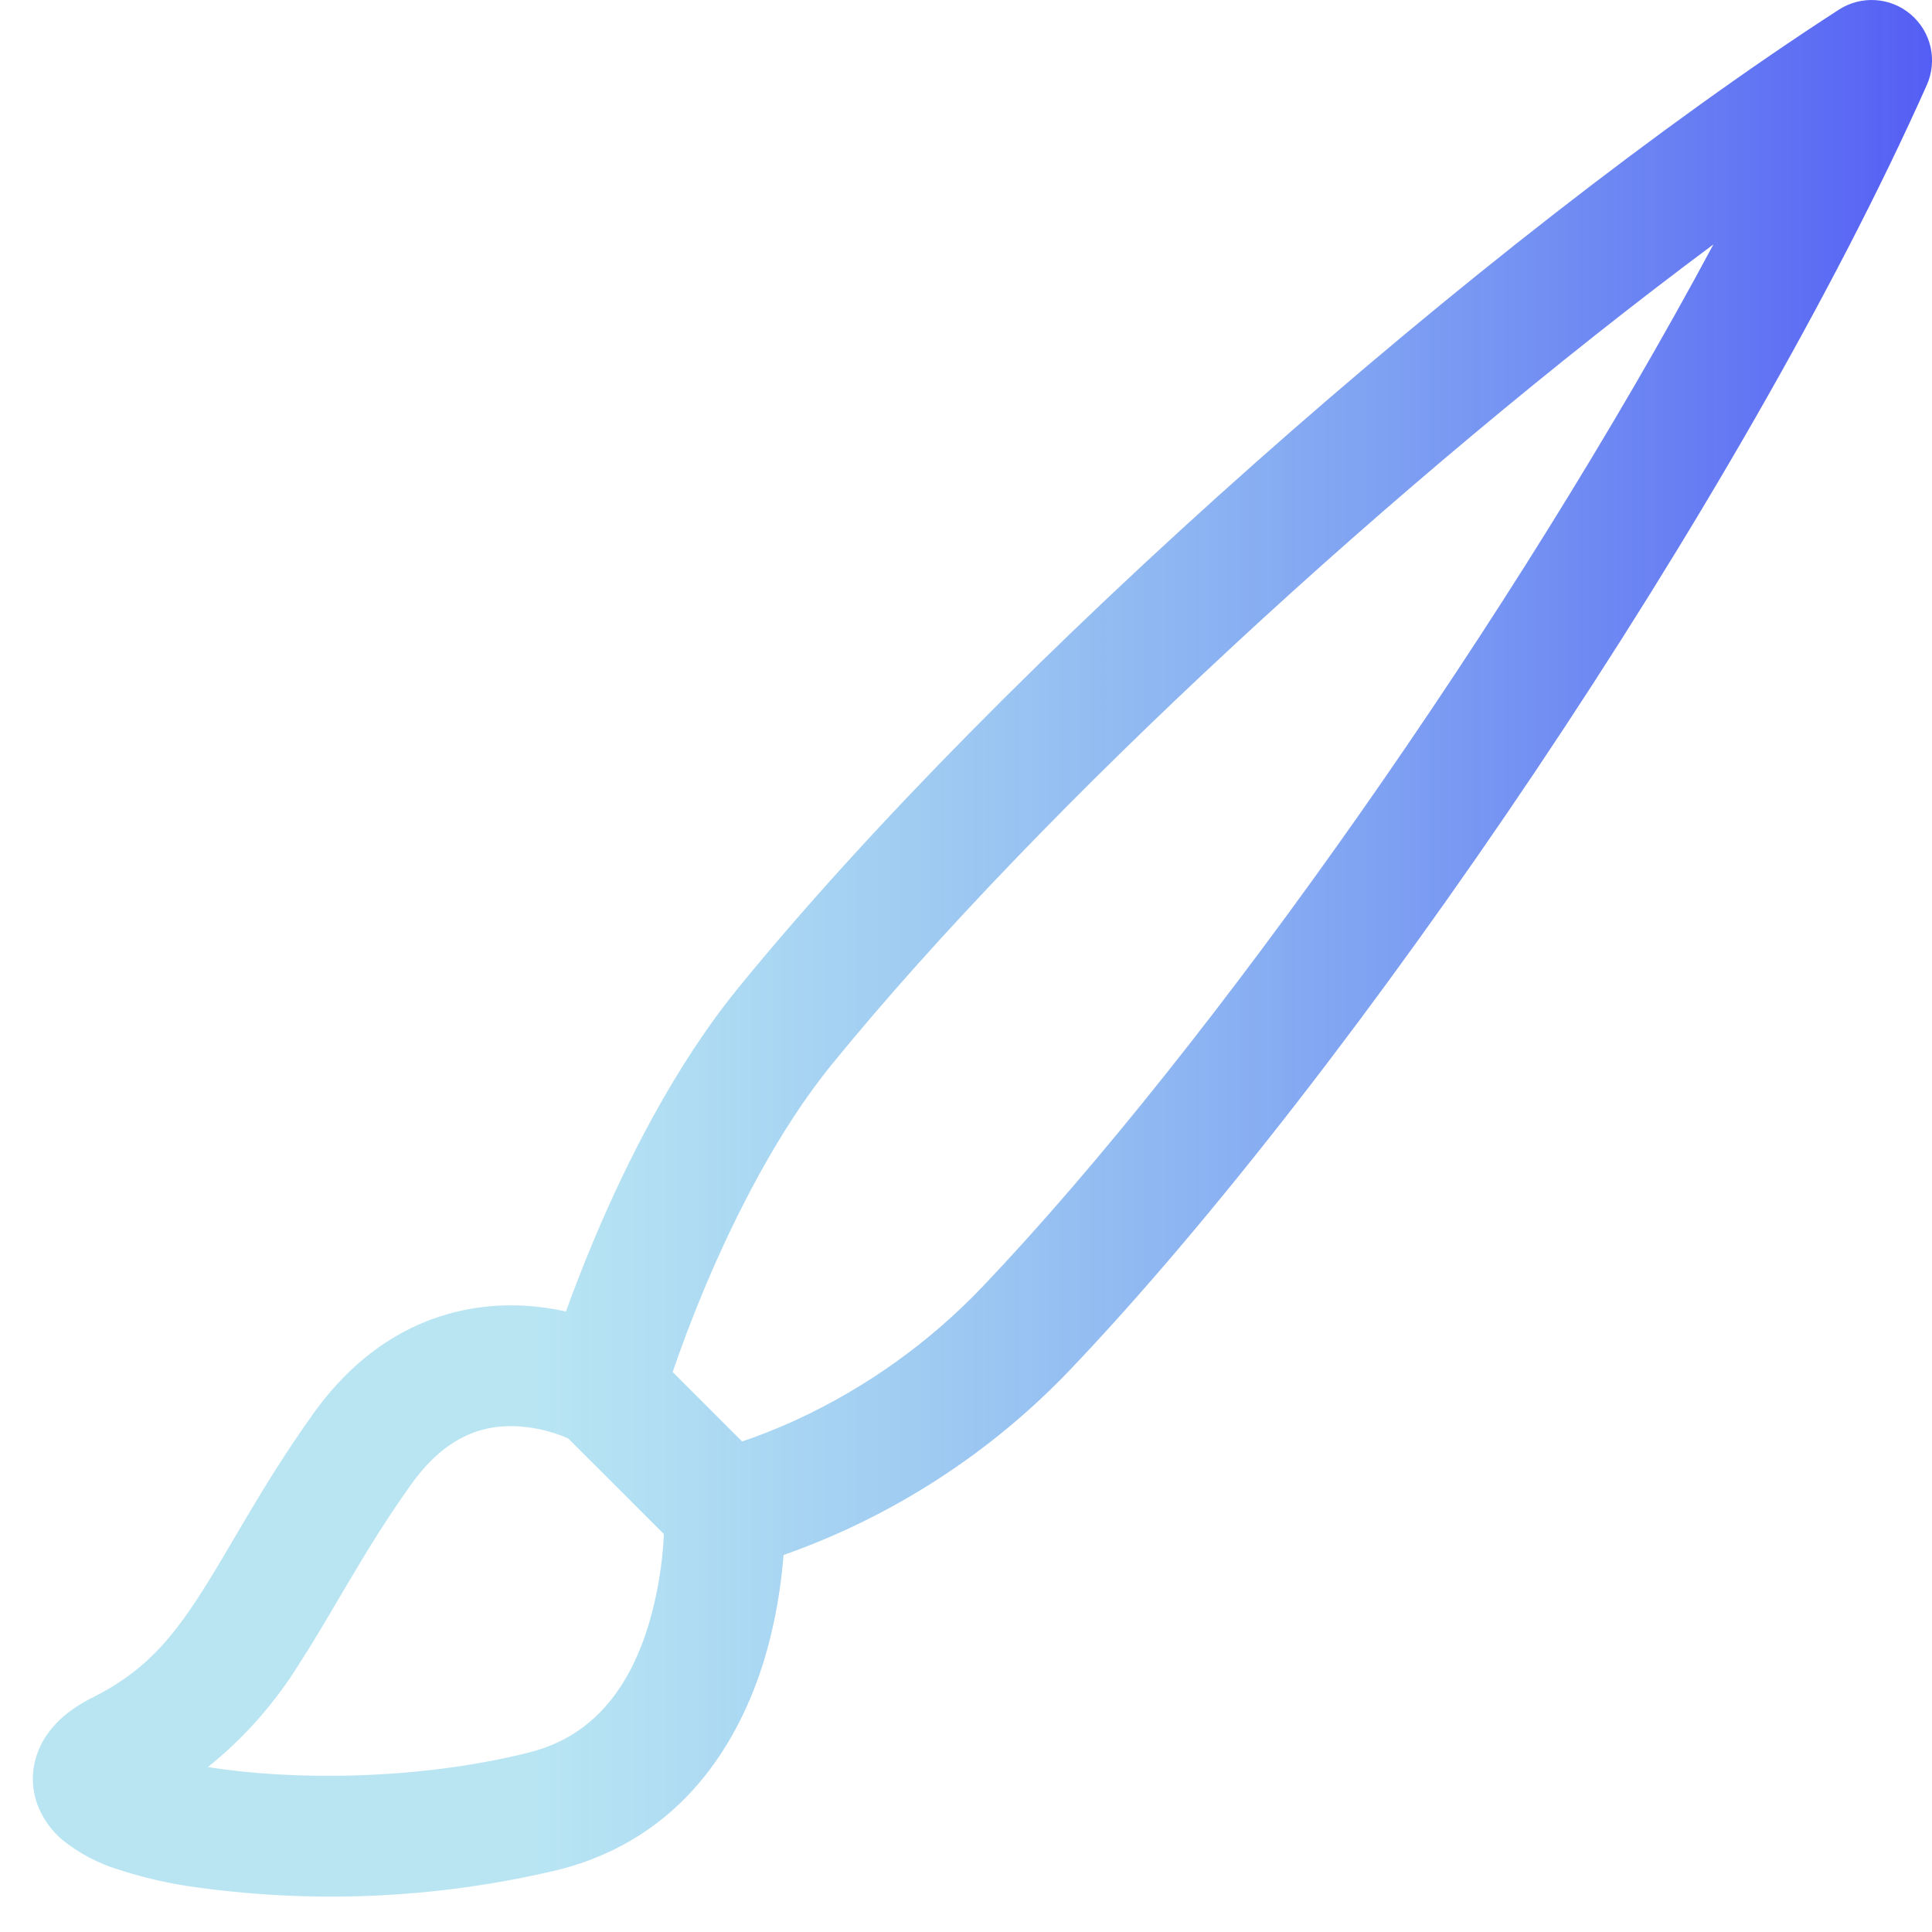 <svg width="60" height="60" viewBox="0 0 60 60" fill="none" xmlns="http://www.w3.org/2000/svg">
<g clip-path="url(#clip0_131_1337)">
<path d="M59.343 0.45C59.651 0.713 59.866 1.068 59.955 1.463C60.044 1.857 60.003 2.27 59.839 2.64C54.101 15.502 42.052 33.277 33.232 42.54C30.76 45.131 27.711 47.102 24.334 48.292C24.266 49.144 24.108 50.31 23.733 51.547C22.98 54.019 21.232 57.094 17.328 58.072C13.548 58.973 9.63 59.141 5.786 58.567C5.071 58.455 4.367 58.285 3.679 58.061C3.042 57.867 2.449 57.553 1.931 57.135C1.59 56.845 1.327 56.473 1.166 56.055C0.967 55.518 0.972 54.927 1.181 54.394C1.537 53.475 2.366 52.969 2.91 52.699C4.387 51.96 5.254 51 6.161 49.601C6.517 49.061 6.851 48.487 7.237 47.831L7.676 47.089C8.242 46.132 8.899 45.064 9.724 43.909C11.704 41.137 14.227 40.44 16.271 40.549C16.744 40.575 17.182 40.642 17.576 40.729C17.808 40.084 18.108 39.304 18.468 38.449C19.447 36.127 20.936 33.127 22.92 30.69C31.08 20.677 46.095 7.417 57.108 0.3C57.448 0.081 57.848 -0.023 58.251 0.004C58.654 0.031 59.037 0.188 59.343 0.45ZM17.643 44.67C17.146 44.453 16.614 44.327 16.072 44.295C15.15 44.246 13.924 44.482 12.776 46.091C12.037 47.122 11.445 48.086 10.901 49.005L10.507 49.669C10.11 50.347 9.709 51.026 9.307 51.649C8.548 52.879 7.584 53.971 6.457 54.877C9.045 55.297 12.967 55.294 16.421 54.427C18.517 53.906 19.582 52.294 20.145 50.452C20.416 49.538 20.575 48.593 20.617 47.64L17.643 44.67ZM23.044 44.767C23.494 44.617 24.082 44.392 24.761 44.081C26.921 43.079 28.874 41.68 30.517 39.956C37.642 32.471 47.062 19.069 53.212 7.59C43.5 14.816 32.34 25.065 25.83 33.06C24.172 35.096 22.849 37.721 21.922 39.907C21.468 40.987 21.12 41.932 20.891 42.607V42.611L23.047 44.767H23.044ZM4.395 56.167L4.421 56.149C4.413 56.155 4.404 56.16 4.395 56.164V56.167ZM17.827 44.756L17.835 44.76H17.827V44.756Z" fill="url(#paint0_linear_131_1337)"/>
</g>
<defs>
<linearGradient id="paint0_linear_131_1337" x1="62.061" y1="58.9" x2="-1.365" y2="58.9" gradientUnits="userSpaceOnUse">
<stop stop-color="#4F55F5"/>
<stop offset="0.717" stop-color="#66C7E5" stop-opacity="0.459"/>
</linearGradient>
<clipPath id="clip0_131_1337">
<rect width="60" height="60" fill="white"/>
</clipPath>
</defs>
</svg>
